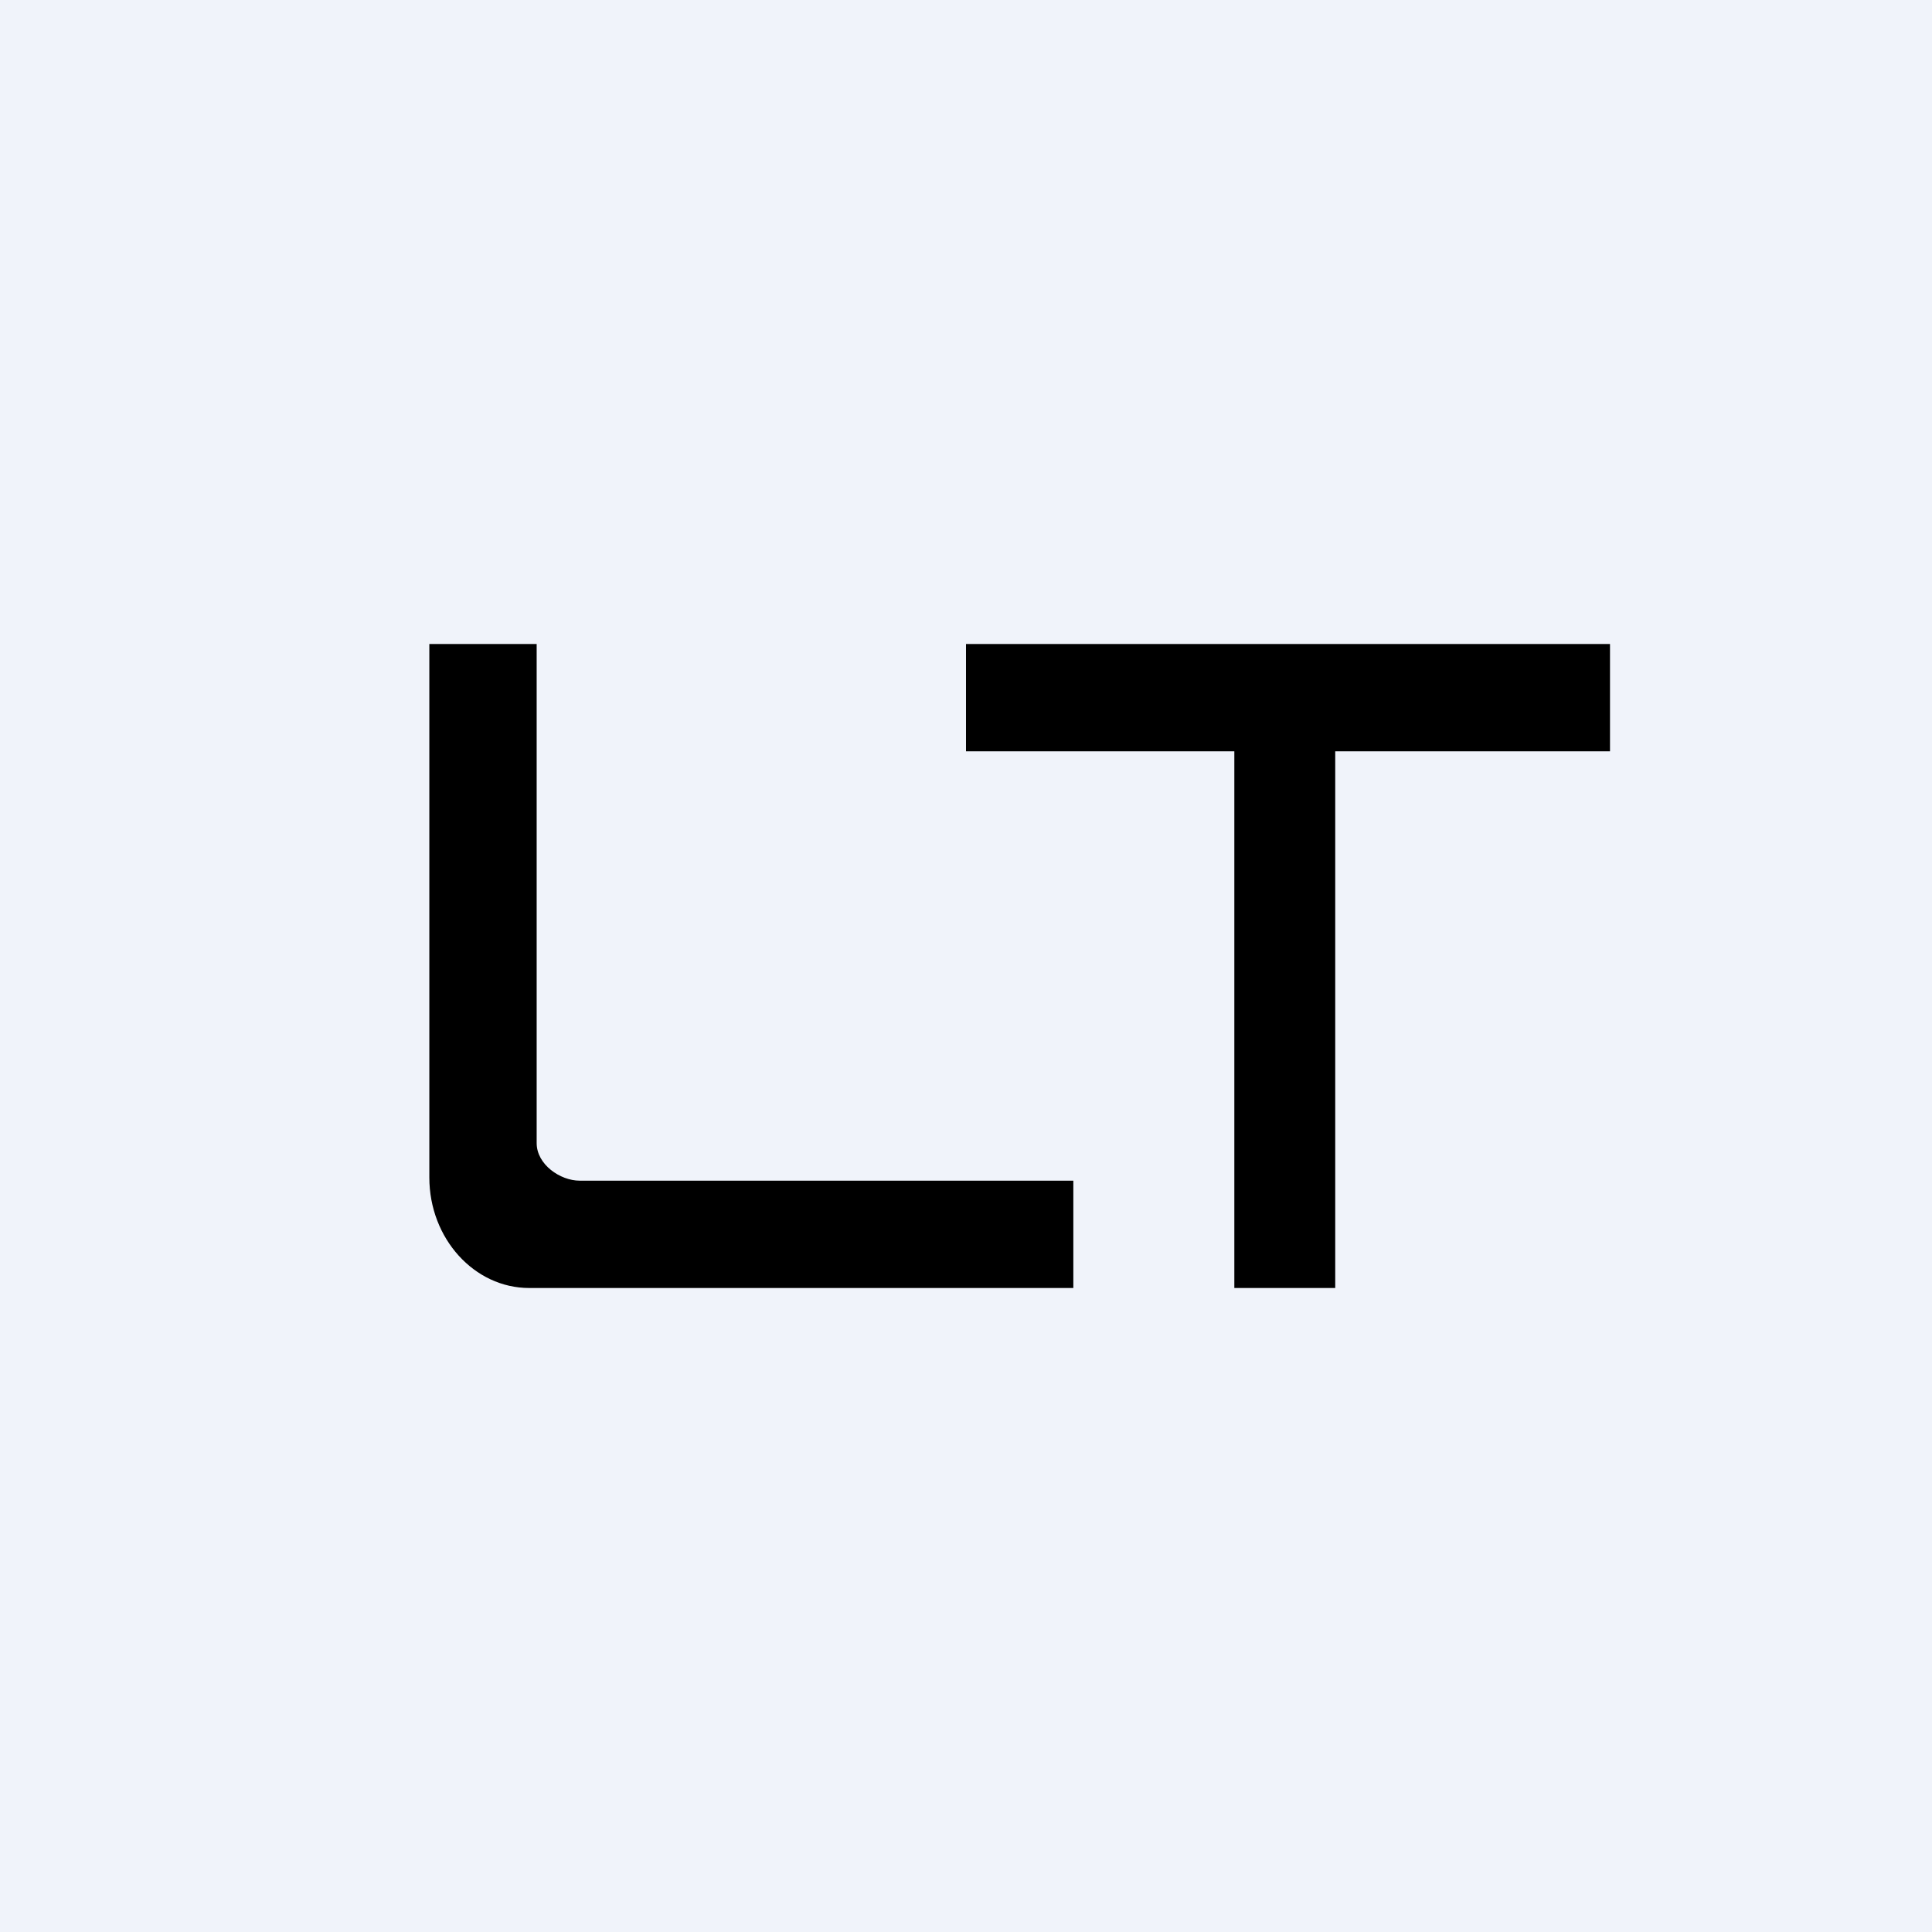 <!-- by TradingView --><svg width="18" height="18" viewBox="0 0 18 18" xmlns="http://www.w3.org/2000/svg"><path fill="#F0F3FA" d="M0 0h18v18H0z"/><path d="M4.93 12H10v-1H5.4c-.18 0-.4-.15-.4-.35V6H4v4.97c0 .57.42 1.03.93 1.03Zm6.56 0h.95V7H15V6H9v1h2.5v5Z"/></svg>